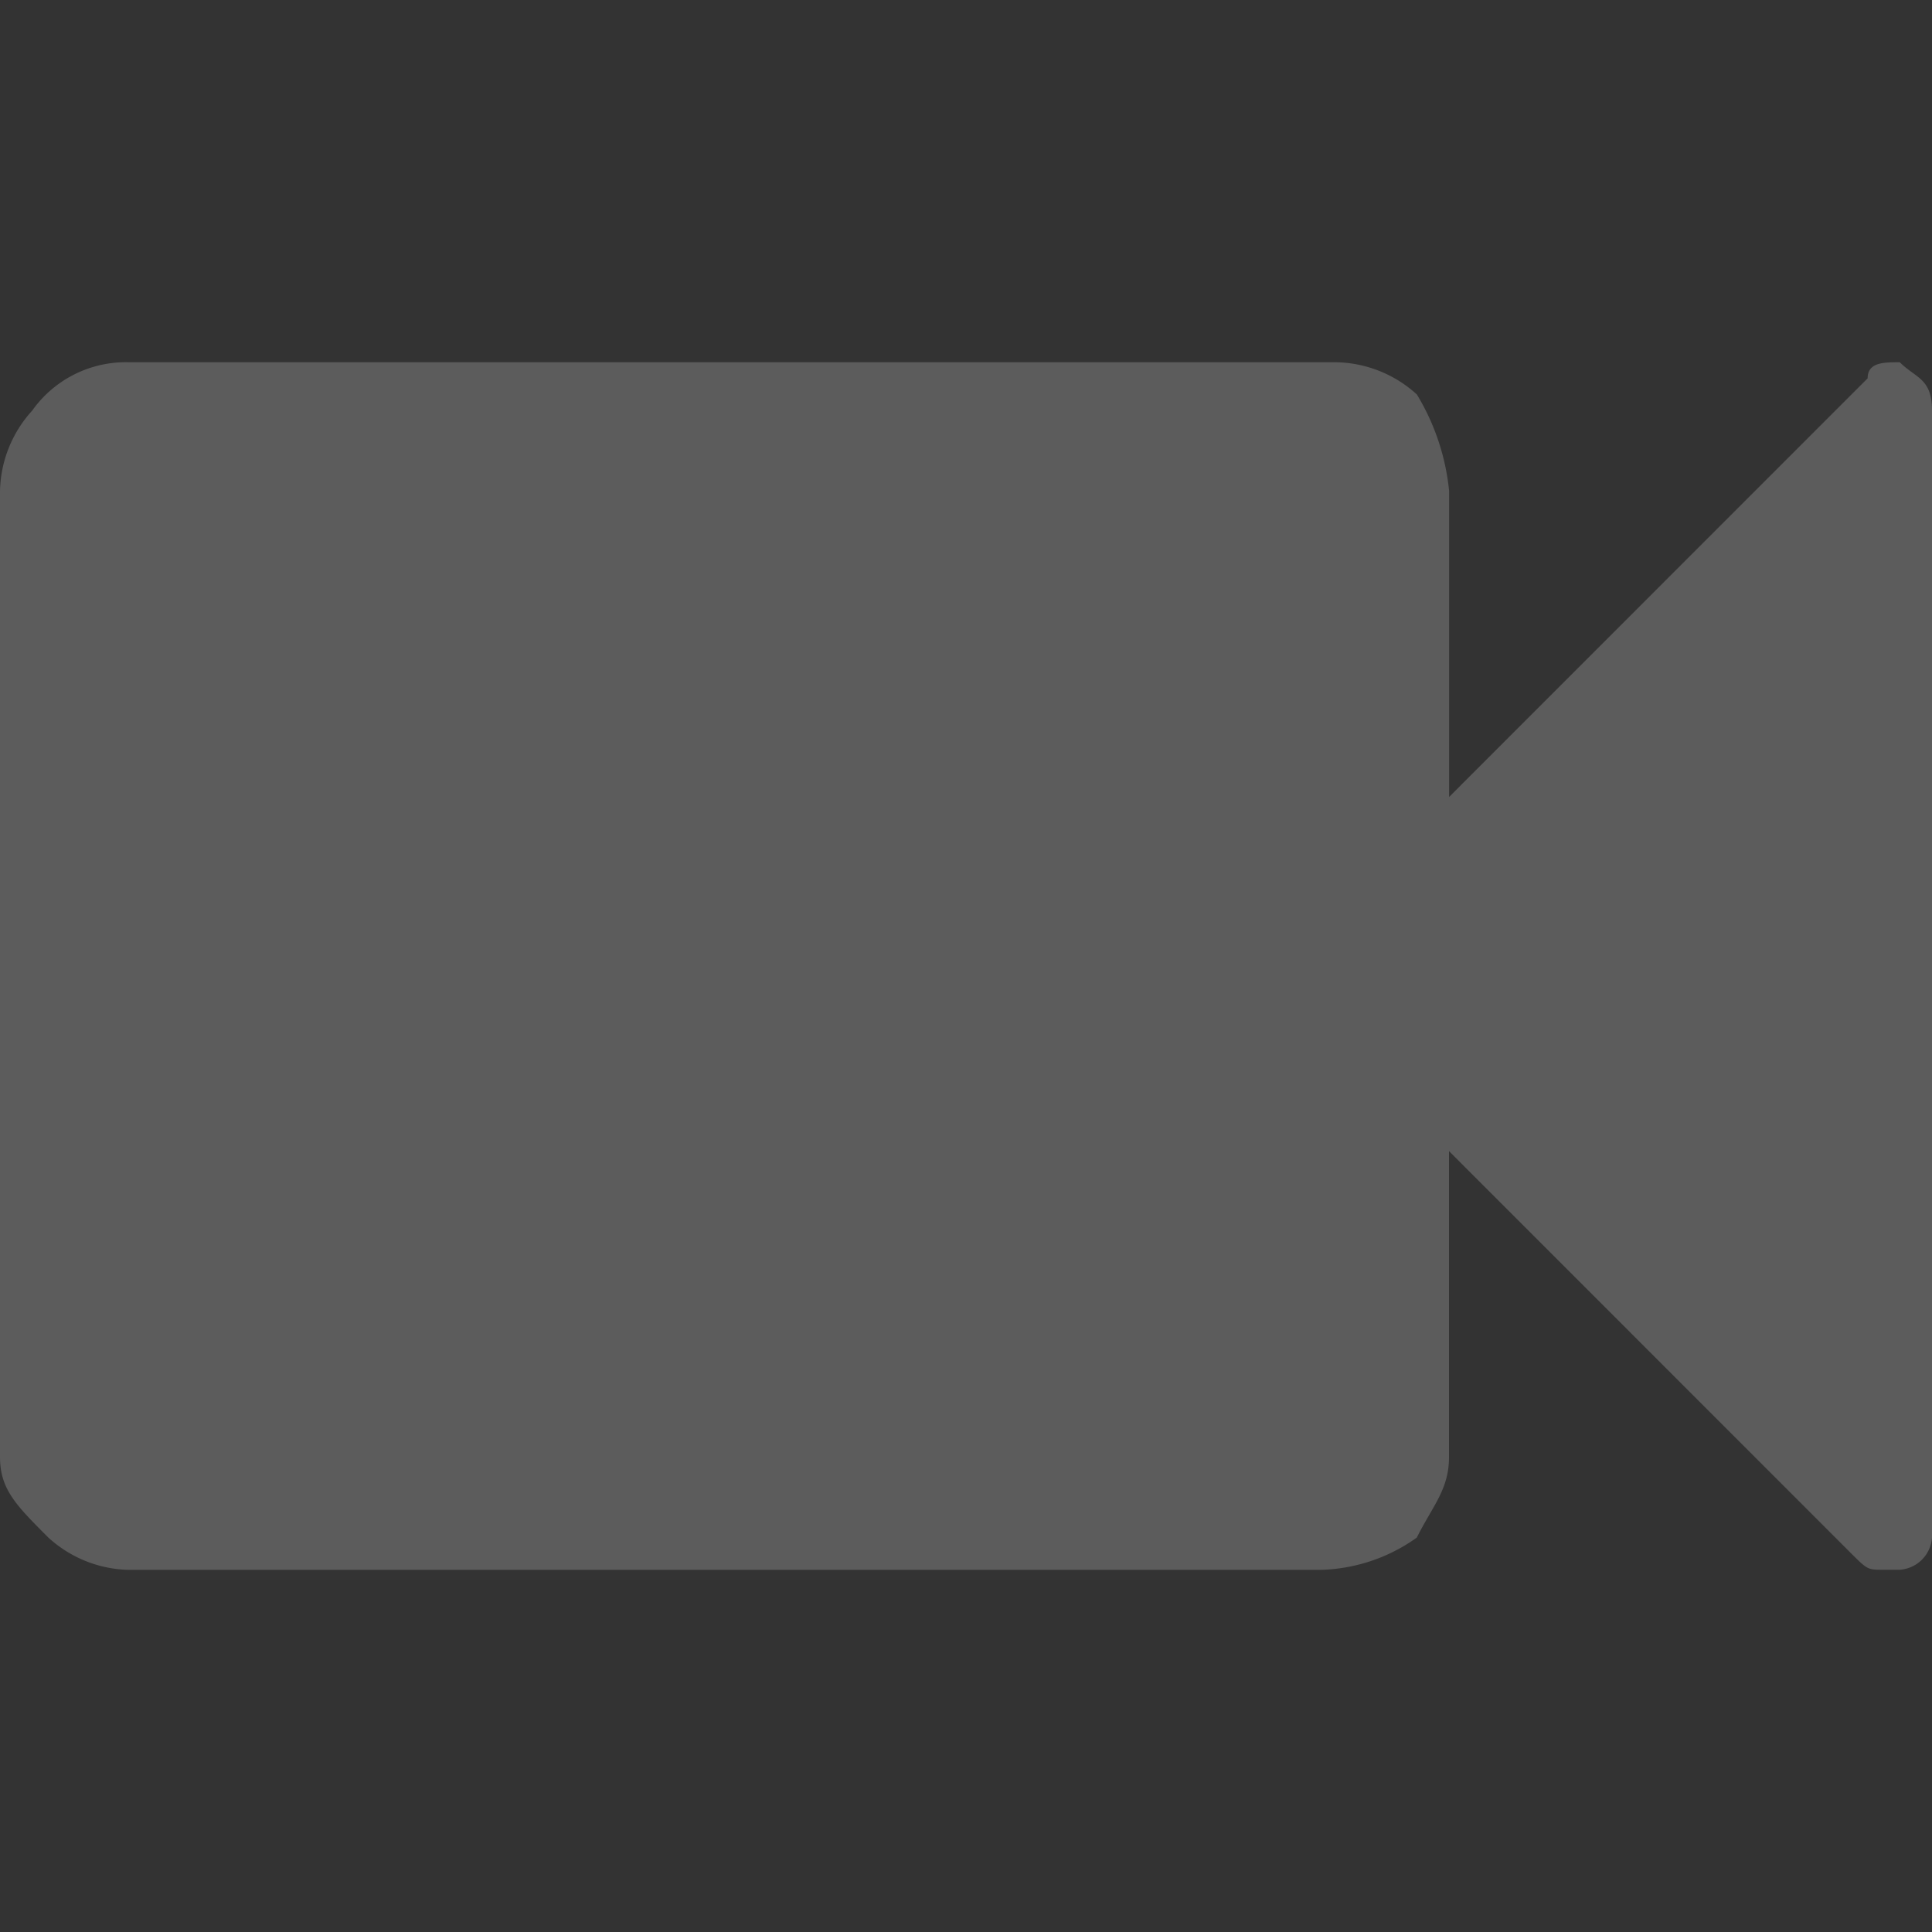 <svg xmlns="http://www.w3.org/2000/svg" xmlns:xlink="http://www.w3.org/1999/xlink" width="16" height="16" viewBox="0 0 16 16"><rect x="0" y="0" width="16" height="16" fill="#333333" stroke="none"/><defs><style>.a{fill:none;}.b{opacity:0.2;clip-path:url(#a);}.c{fill:#fff;}</style><clipPath id="a"><rect class="a" width="16" height="16"/></clipPath></defs><g class="b"><rect class="a" width="16" height="16"/><path class="c" d="M16,.4V9.733a.287.287,0,0,1-.267.267H15.6c-.133,0-.133,0-.267-.133L12,6.533V9.067c0,.267-.133.4-.267.667a1.43,1.43,0,0,1-.8.267H1.067A1.018,1.018,0,0,1,.4,9.733c-.267-.267-.4-.4-.4-.667v-8A1.018,1.018,0,0,1,.267.4a.95.95,0,0,1,.8-.4h10a1.018,1.018,0,0,1,.667.267,1.9,1.9,0,0,1,.267.8V3.6L15.467.133C15.467,0,15.6,0,15.733,0,15.867.133,16,.133,16,.4Z" transform="translate(0 3)"/></g></svg>